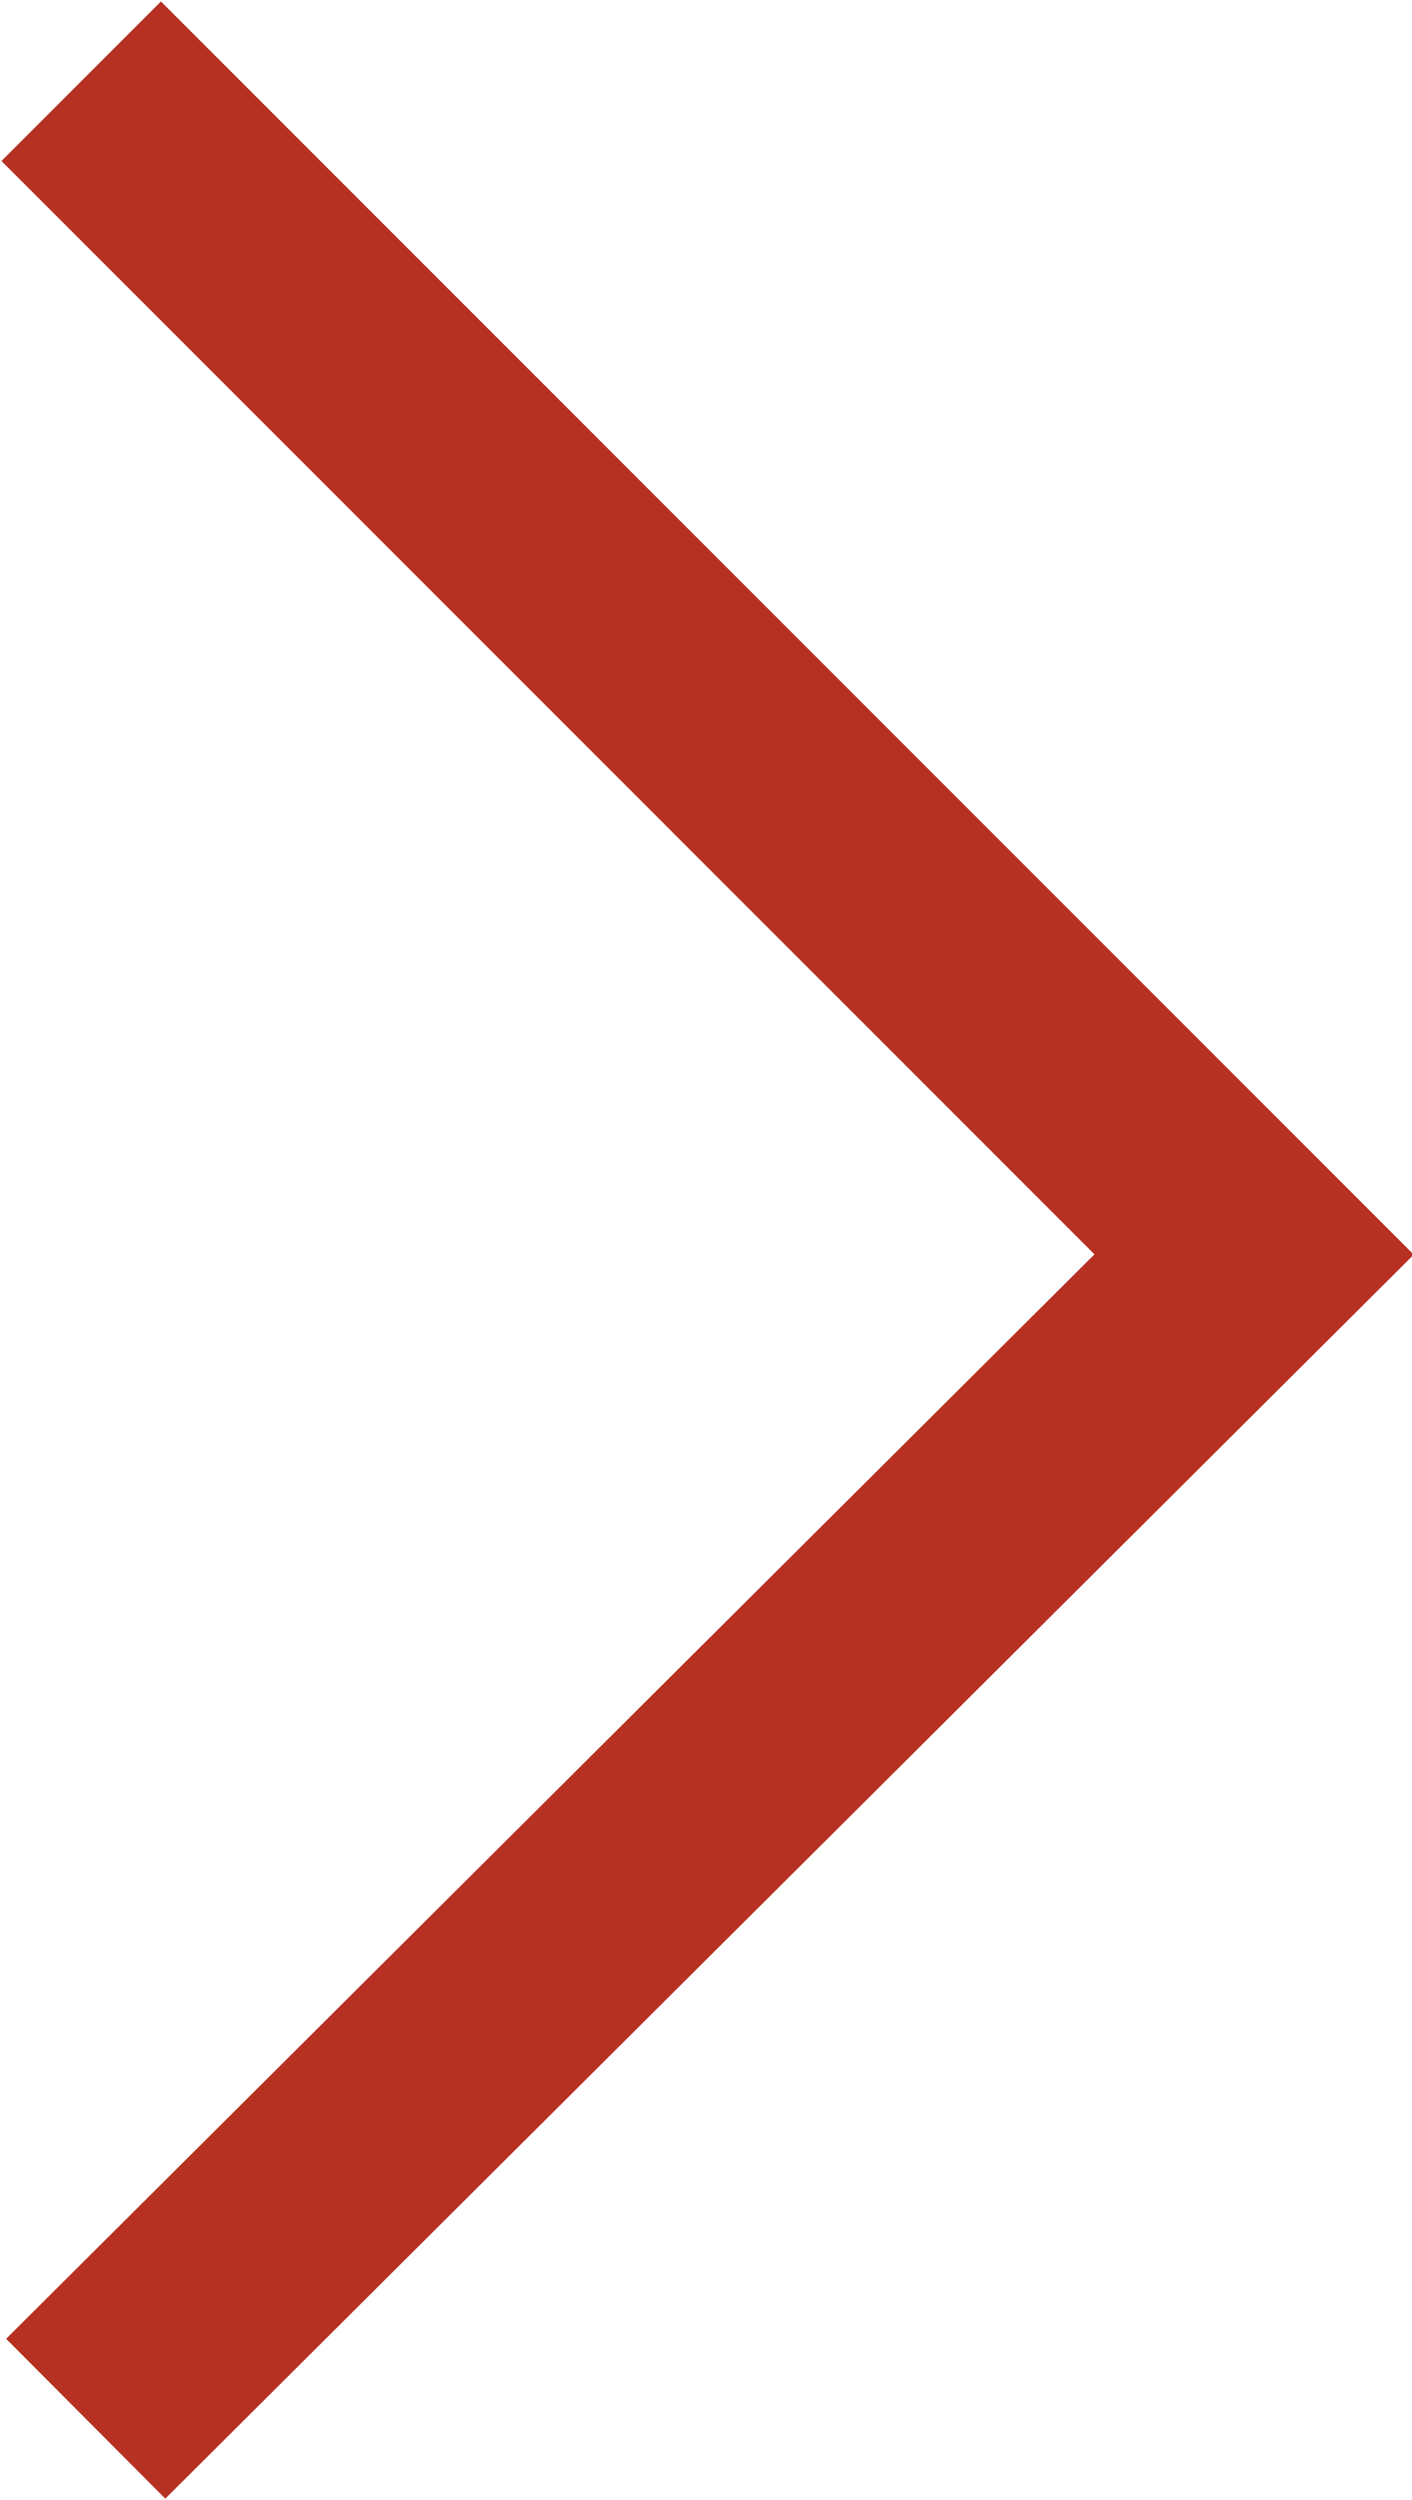<?xml version="1.0" encoding="utf-8"?>
<!-- Generator: Adobe Illustrator 22.1.0, SVG Export Plug-In . SVG Version: 6.00 Build 0)  -->
<svg version="1.1" id="レイヤー_1" xmlns="http://www.w3.org/2000/svg" xmlns:xlink="http://www.w3.org/1999/xlink" x="0px"
	 y="0px" viewBox="0 0 31.3 55.4" style="enable-background:new 0 0 31.3 55.4;" xml:space="preserve">
<style type="text/css">
	.st0{fill:none;stroke:#B73123;stroke-width:5;stroke-miterlimit:10;}
</style>
<polyline class="st0" points="1.8,1.8 27.8,27.8 1.9,53.6 "/>
</svg>
